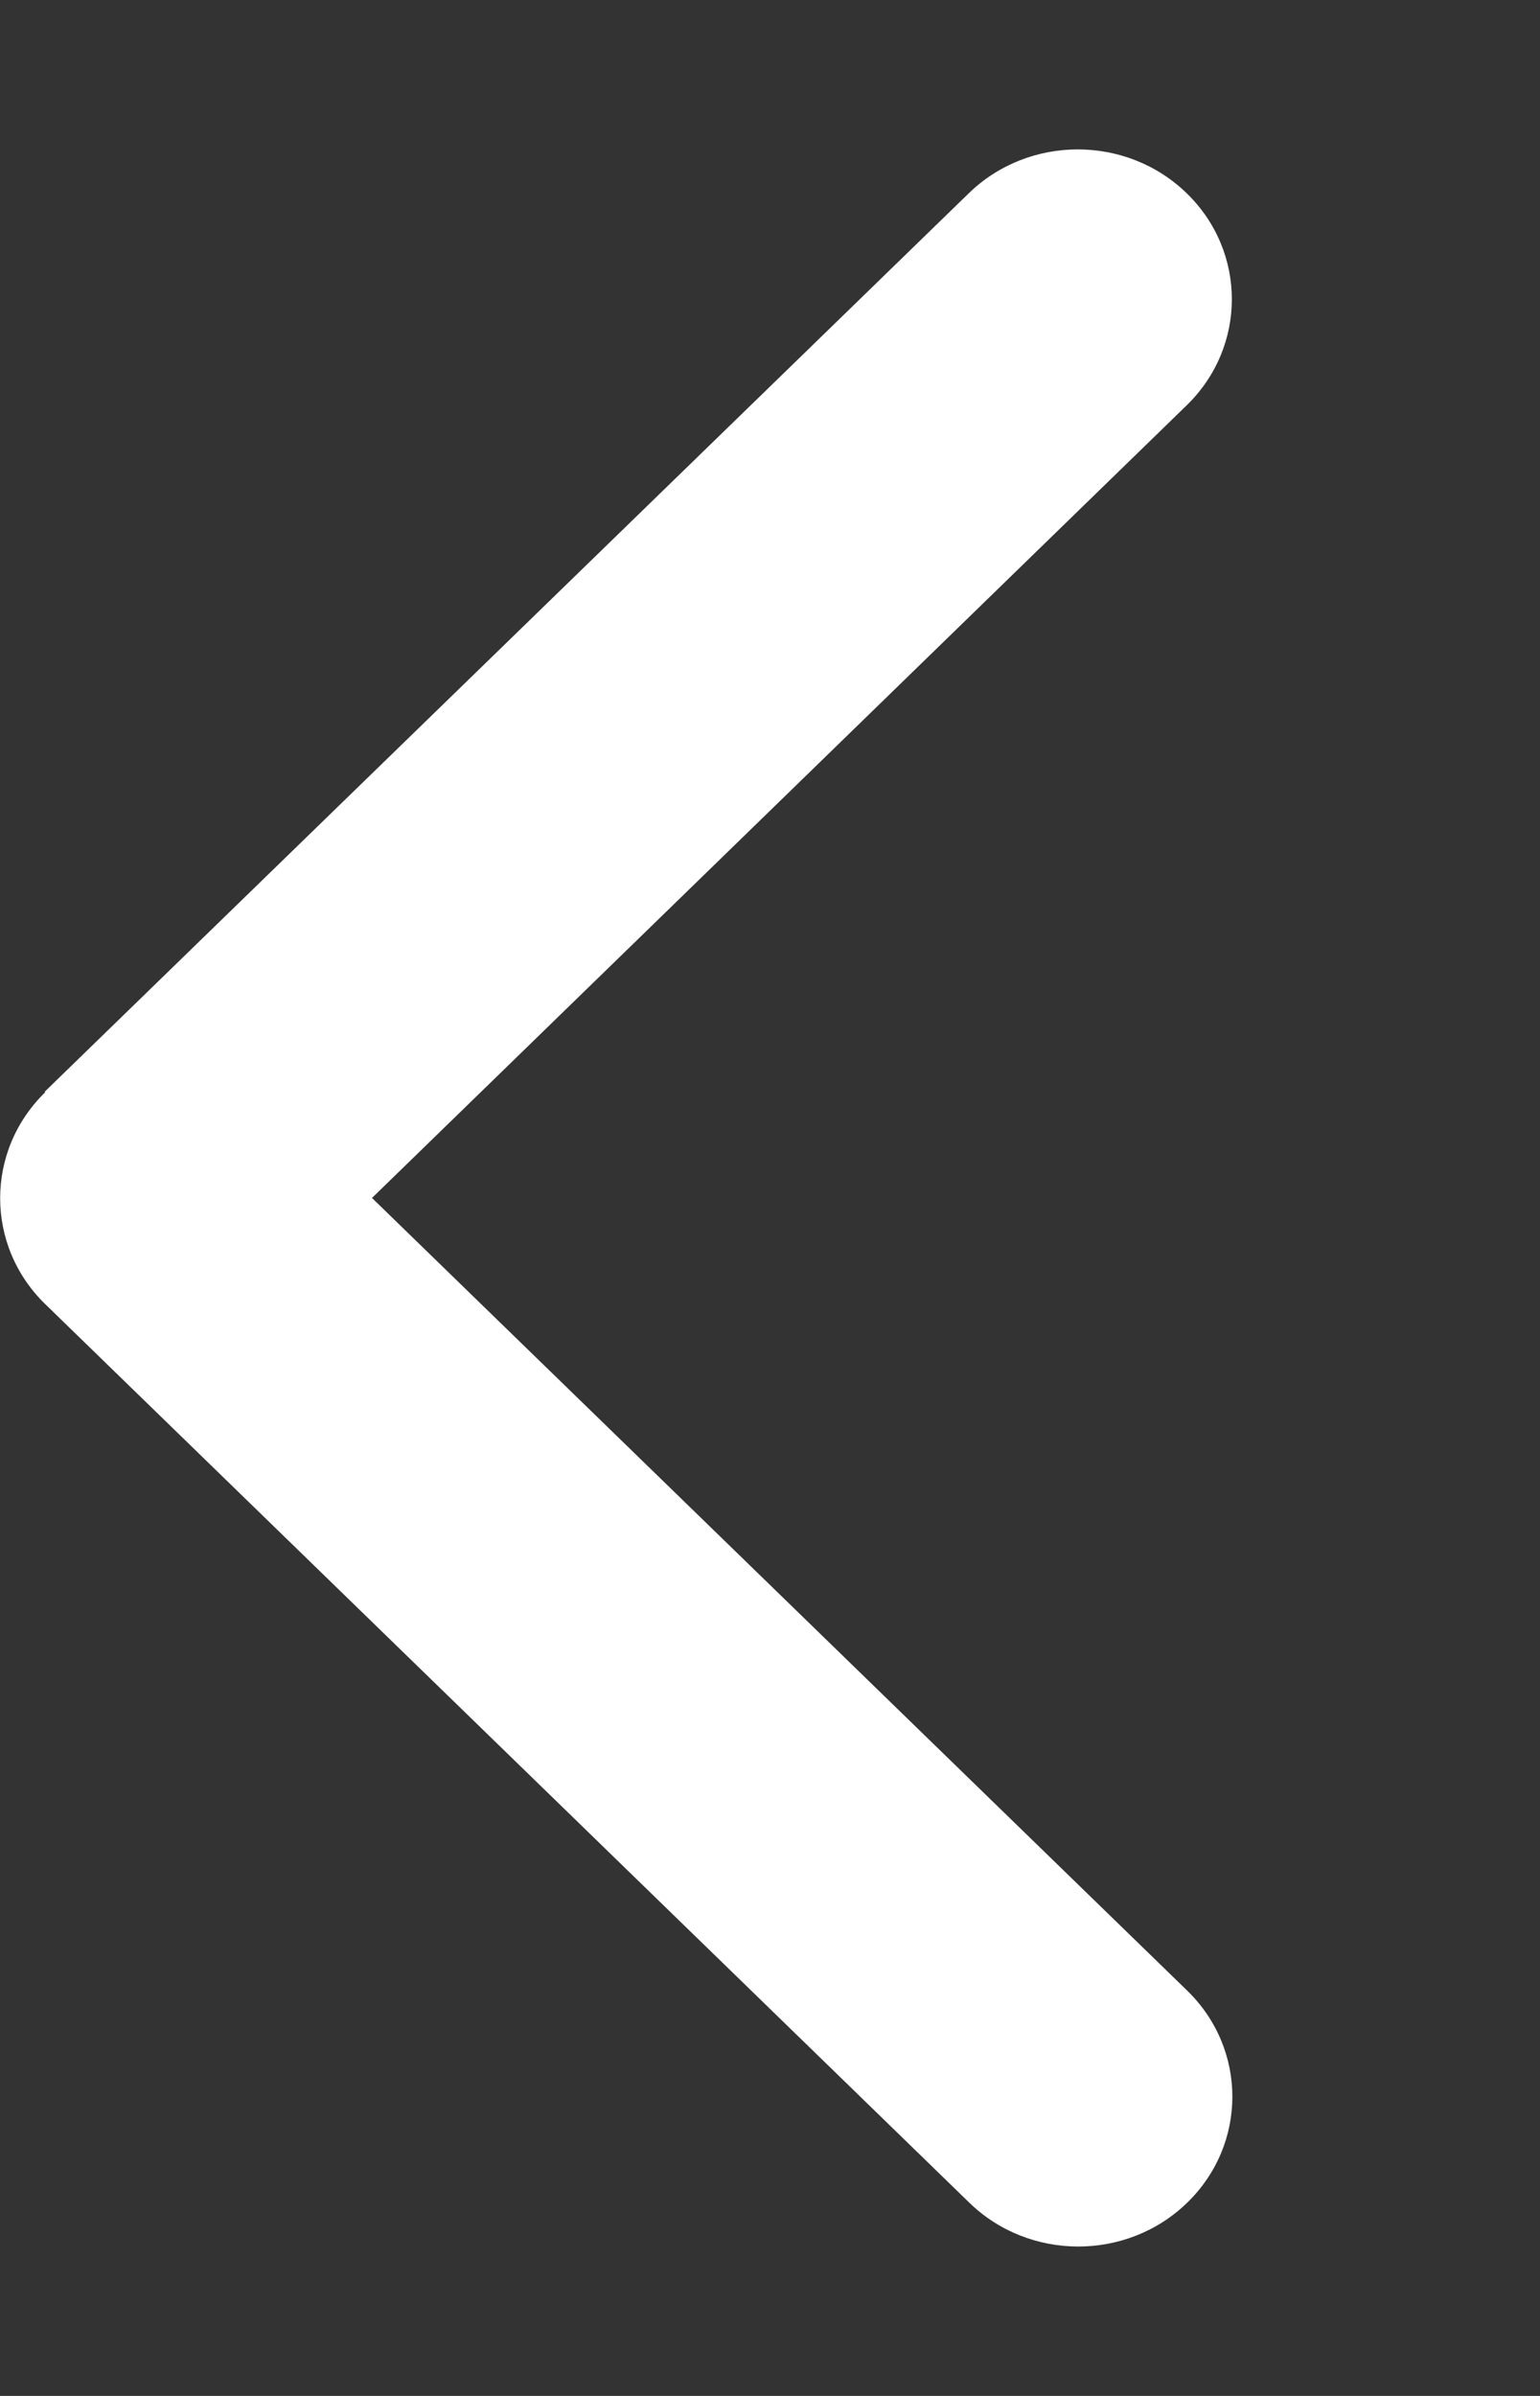 <svg width="18" height="28" viewBox="0 0 18 28" fill="none" xmlns="http://www.w3.org/2000/svg">
<rect x="0" y="0" width="18" height="28" fill="#333333" stroke="none"/>
<path d="M0.529 12.764C-0.174 13.448 -0.174 14.558 0.529 15.241L11.329 25.741C12.032 26.425 13.174 26.425 13.877 25.741C14.58 25.058 14.58 23.948 13.877 23.264L4.348 14L13.871 4.736C14.574 4.052 14.574 2.942 13.871 2.259C13.168 1.575 12.026 1.575 11.323 2.259L0.523 12.758L0.529 12.764Z" fill="white"/>
</svg>
